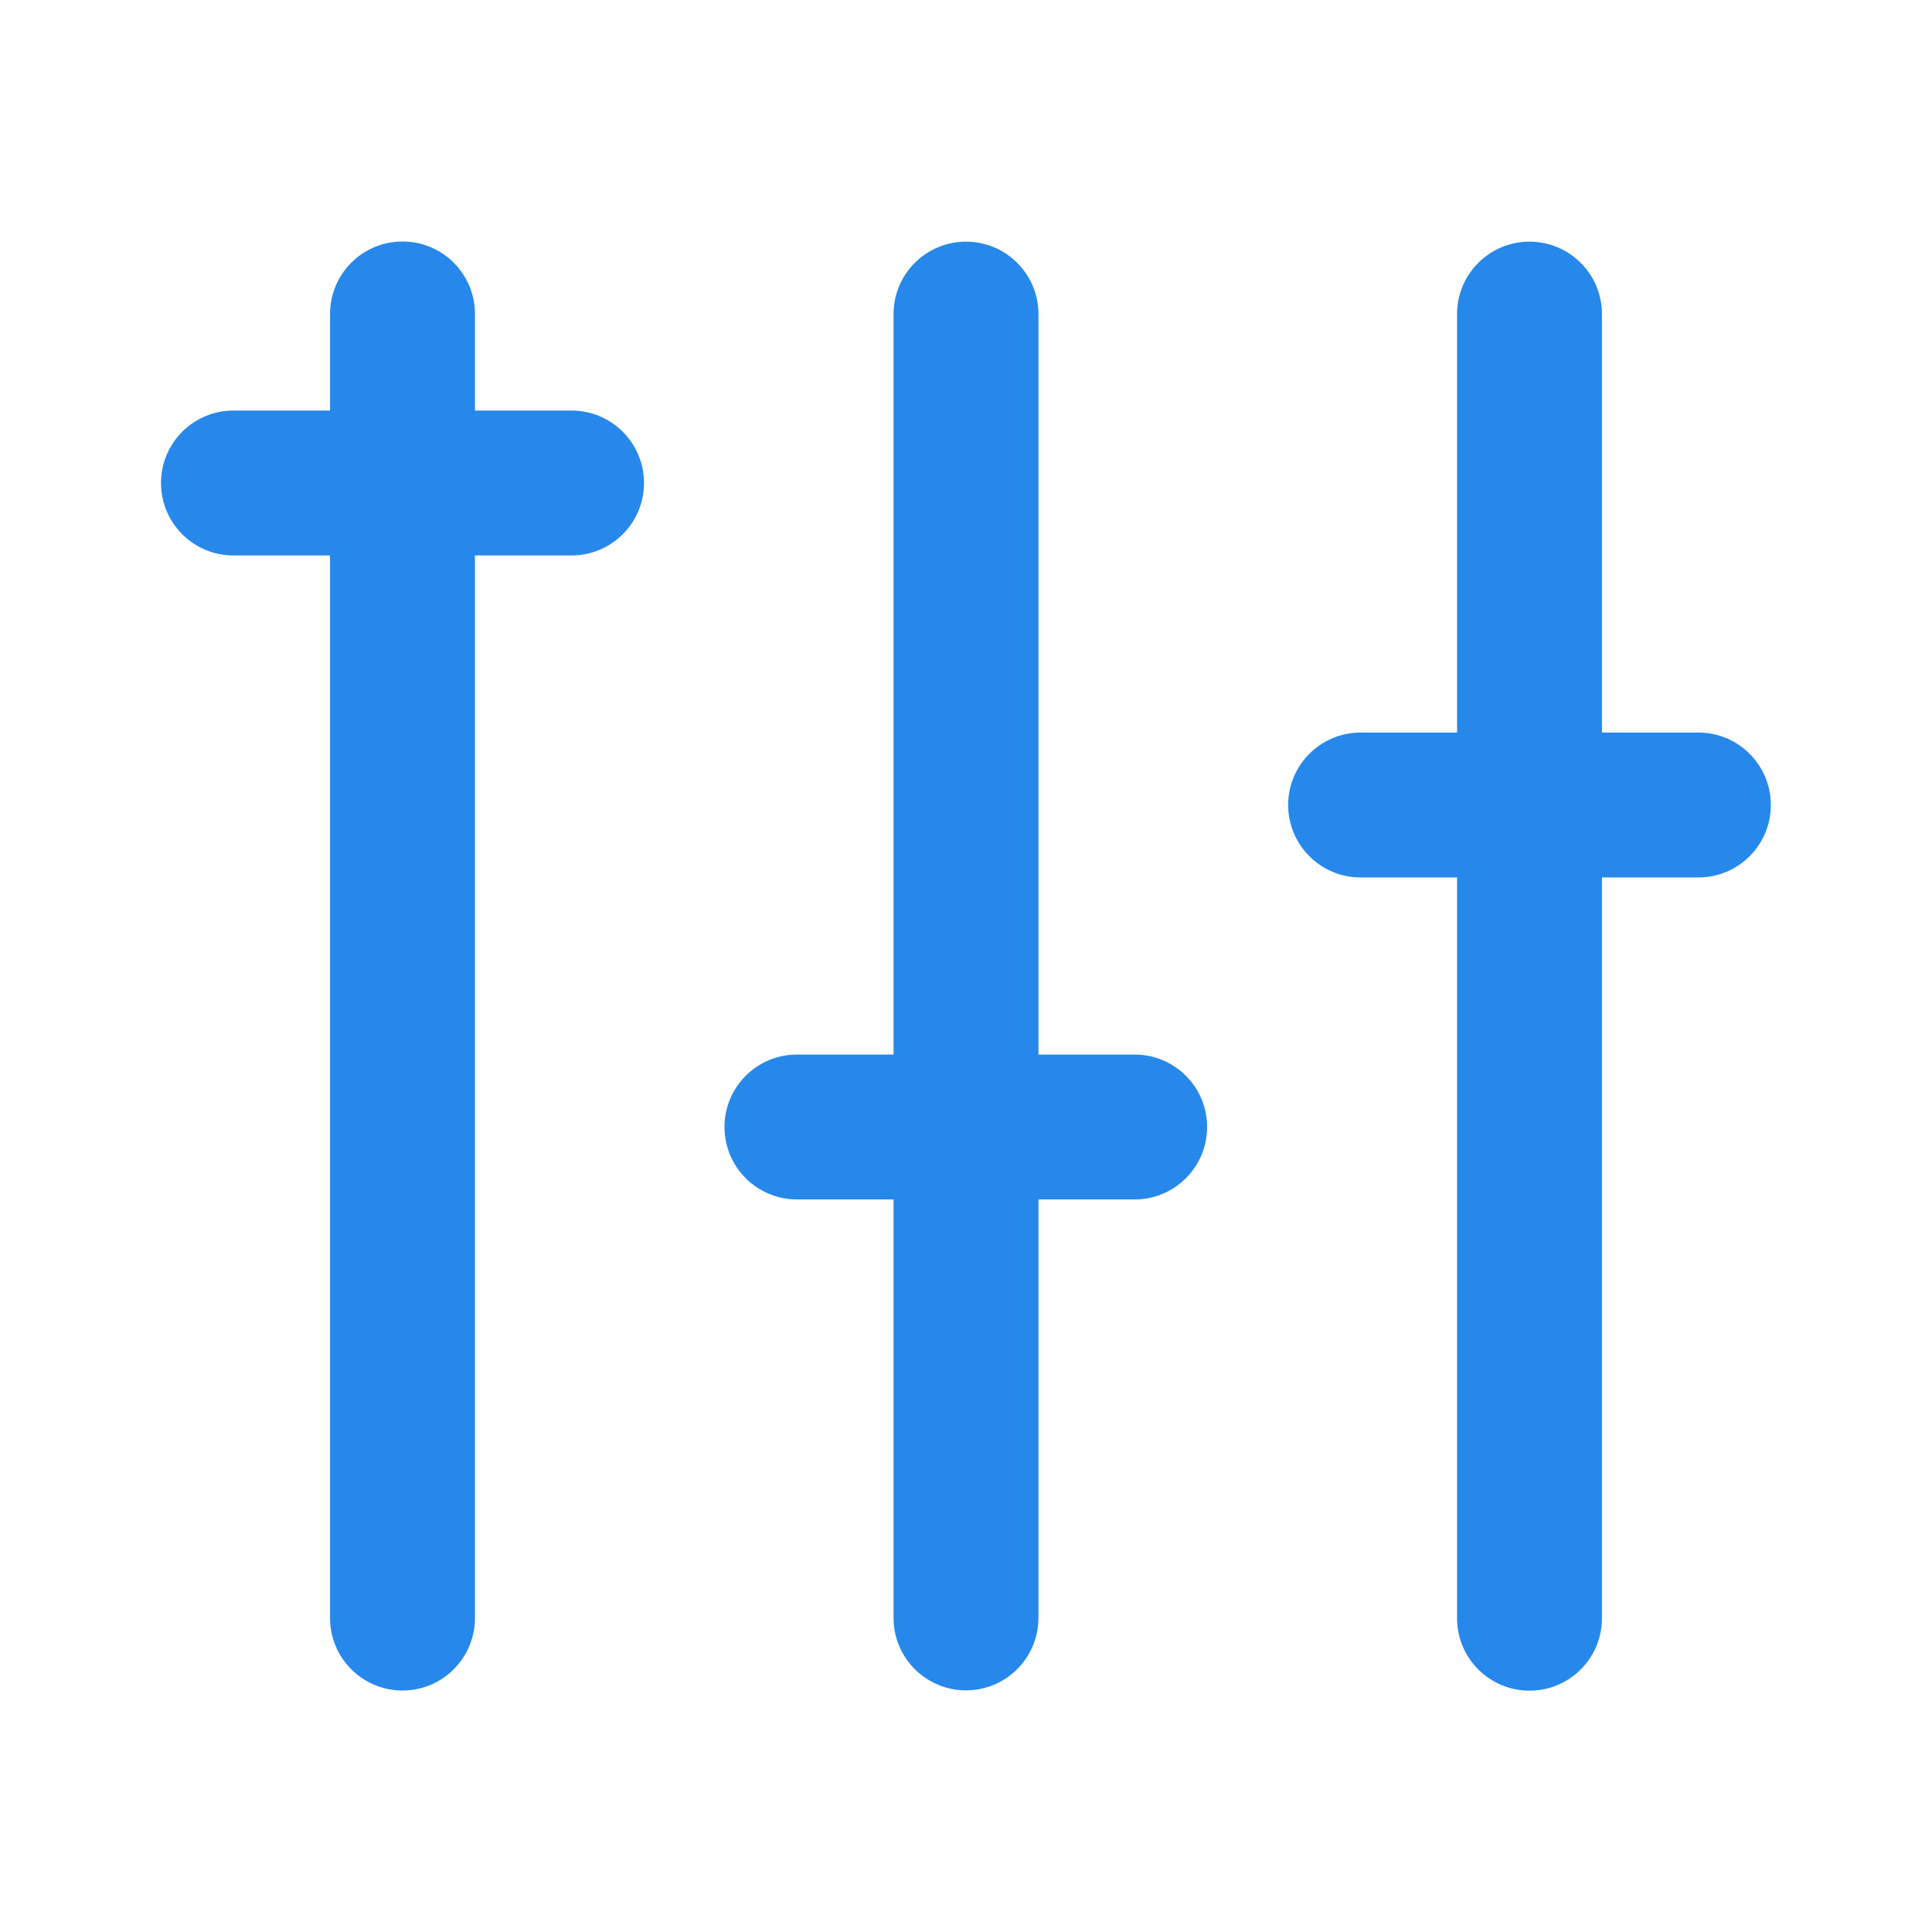 <svg width="24" height="24" viewBox="0 0 24 24" fill="none" xmlns="http://www.w3.org/2000/svg">
<path d="M5.9 3.9C5.9 3.403 5.497 3 5 3C4.503 3 4.1 3.403 4.1 3.9V5.1H2.9C2.403 5.1 2 5.503 2 6C2 6.497 2.403 6.9 2.9 6.9H4.1V20.1C4.1 20.597 4.503 21 5 21C5.497 21 5.9 20.597 5.9 20.1V6.9H7.1C7.597 6.9 8 6.497 8 6C8 5.503 7.597 5.1 7.1 5.1H5.9V3.9Z" fill="#2688EB"/>
<path d="M12.9 3.902C12.9 3.405 12.497 3.002 12 3.002C11.503 3.002 11.1 3.405 11.1 3.902V13.1H9.9C9.403 13.1 9 13.503 9 14C9 14.497 9.403 14.9 9.9 14.9H11.1V20.098C11.1 20.595 11.503 20.998 12 20.998C12.497 20.998 12.9 20.595 12.9 20.098V14.9H14.095C14.592 14.9 14.995 14.497 14.995 14C14.995 13.503 14.592 13.1 14.095 13.1H12.9V3.902Z" fill="#2688EB"/>
<path d="M19 3.002C19.497 3.002 19.9 3.405 19.9 3.902V9.1H21.098C21.595 9.1 21.998 9.503 21.998 10C21.998 10.497 21.595 10.9 21.098 10.9H19.9V20.102C19.9 20.599 19.497 21.002 19 21.002C18.503 21.002 18.1 20.599 18.1 20.102V10.9H16.902C16.405 10.9 16.002 10.497 16.002 10C16.002 9.503 16.405 9.1 16.902 9.1H18.1V3.902C18.1 3.405 18.503 3.002 19 3.002Z" fill="#2688EB"/>
</svg>
